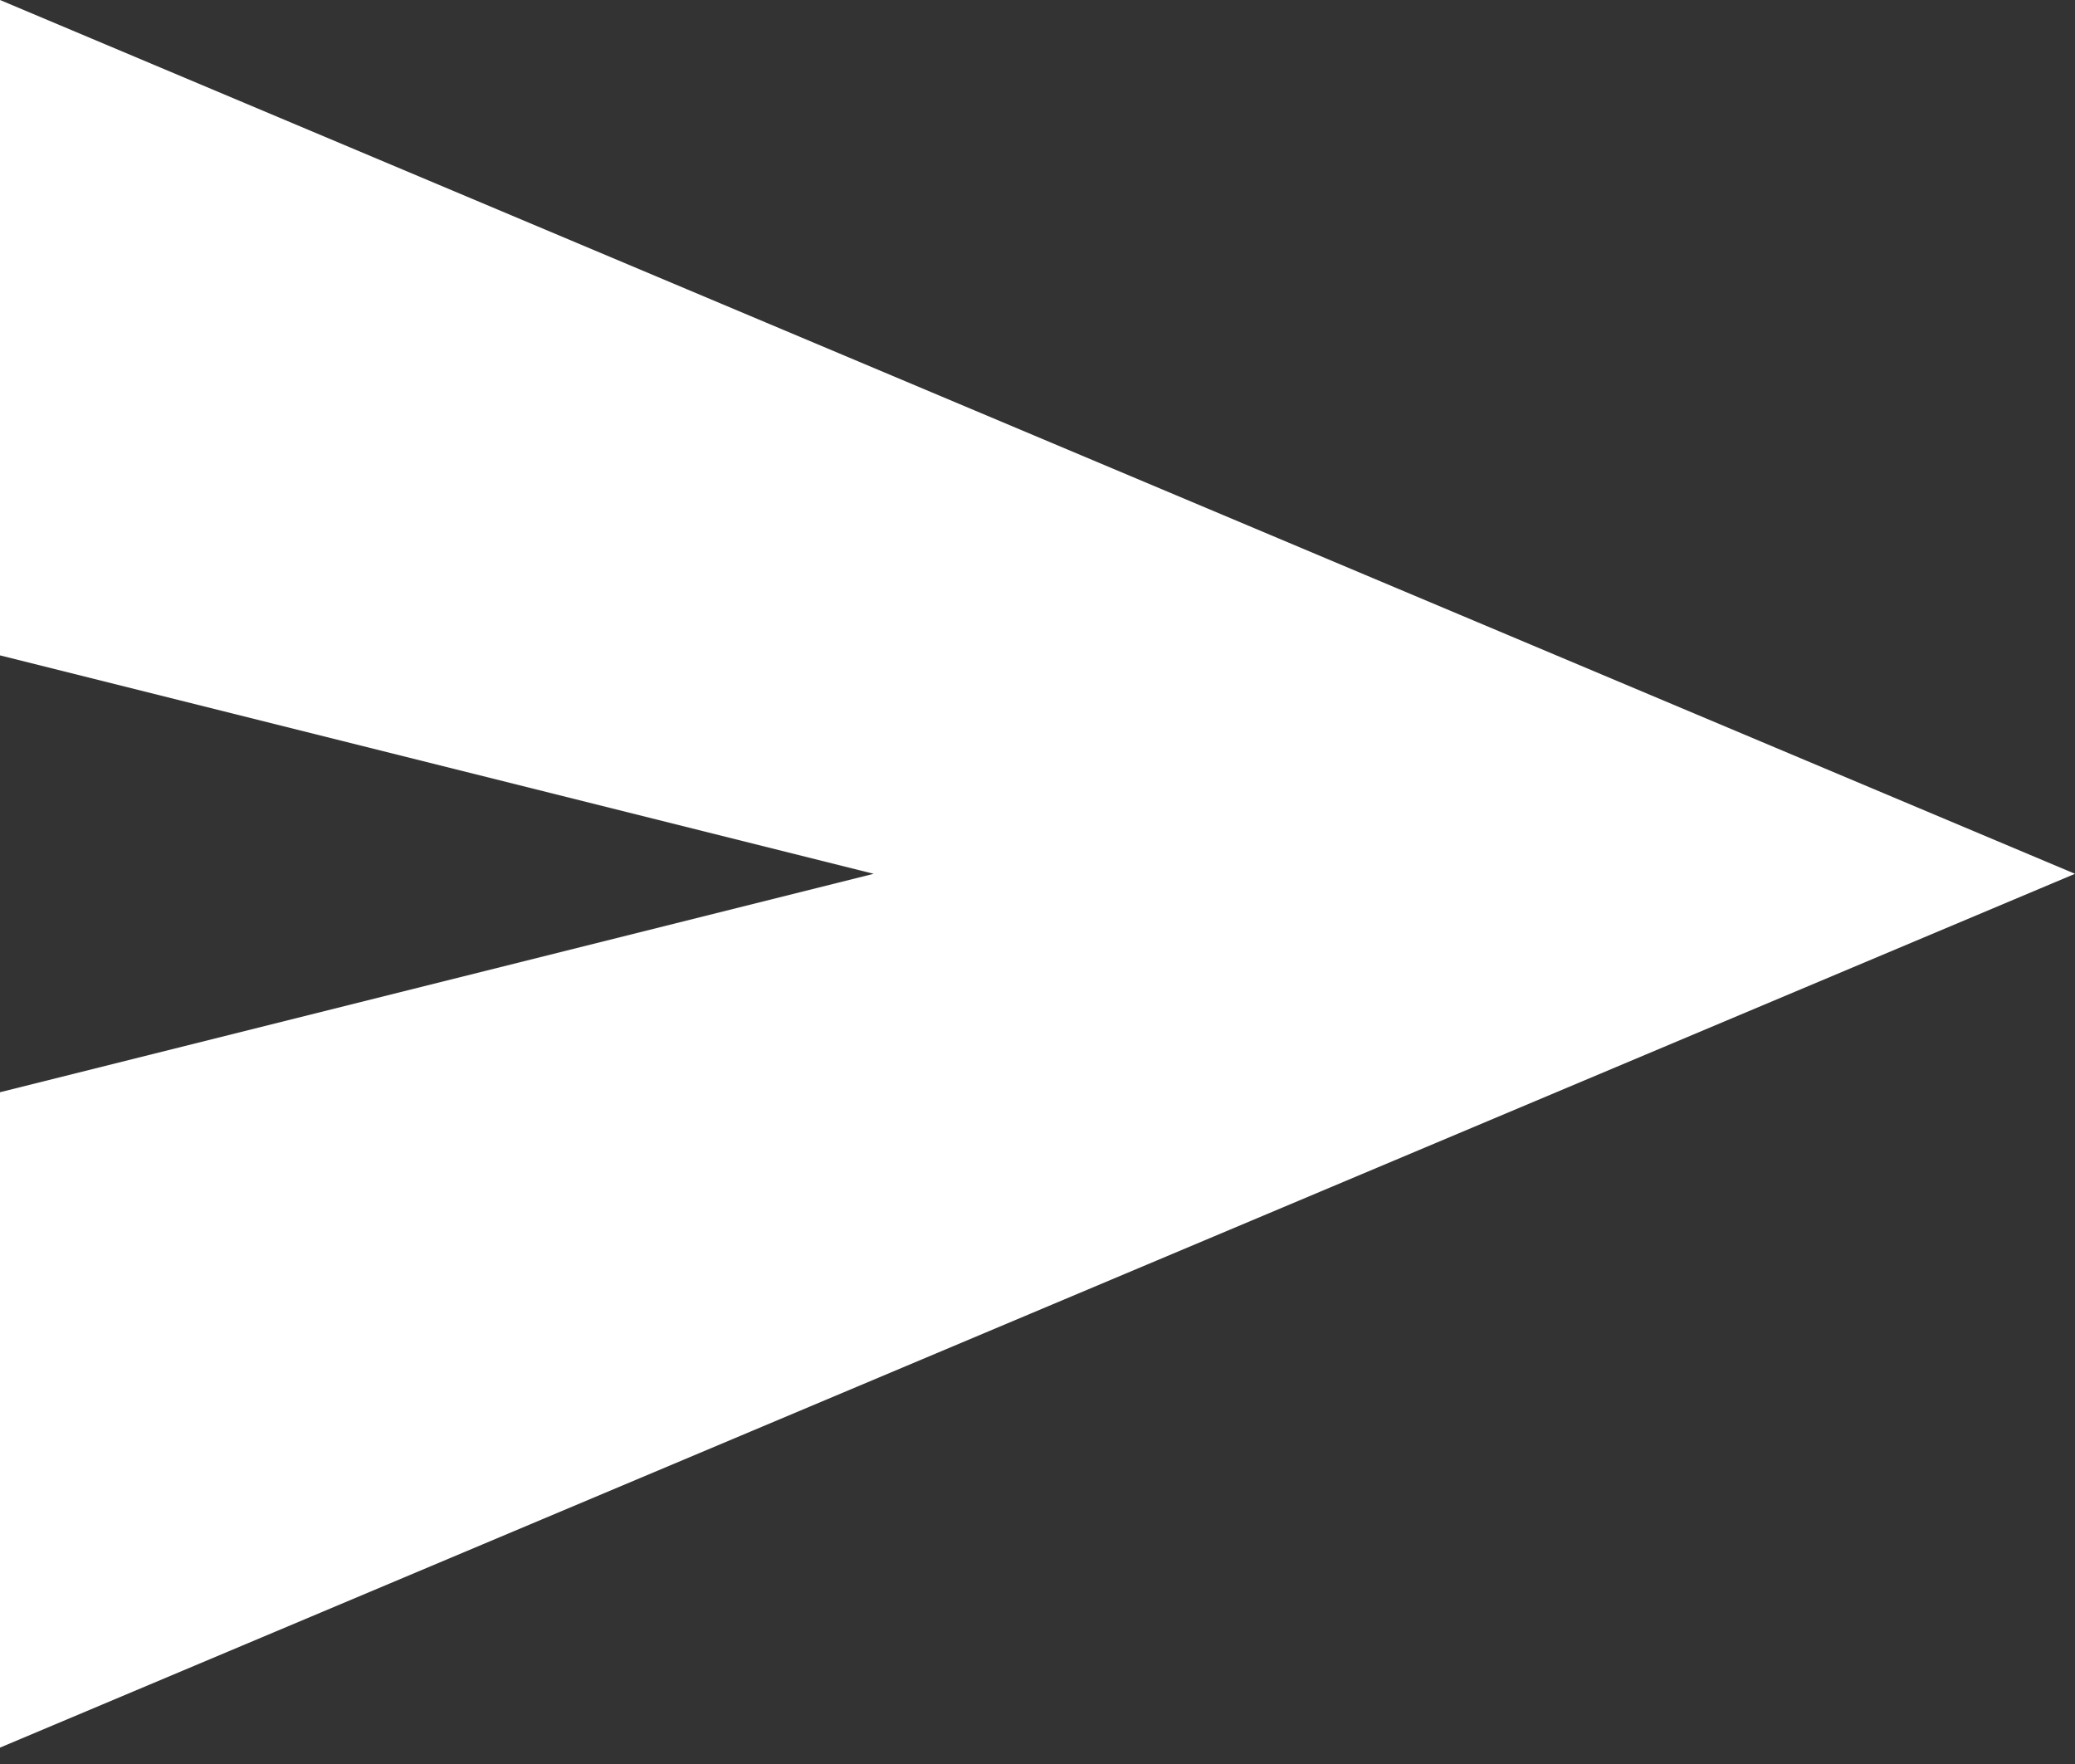 <svg width="20" height="17" viewBox="0 0 20 17" fill="none" xmlns="http://www.w3.org/2000/svg">
<rect x="0" y="0" width="20" height="17" fill="#333333" stroke="none"/>
<path d="M0 16.842V10.526L8.421 8.421L0 6.316V0L20 8.421L0 16.842Z" fill="white"/>
</svg>
